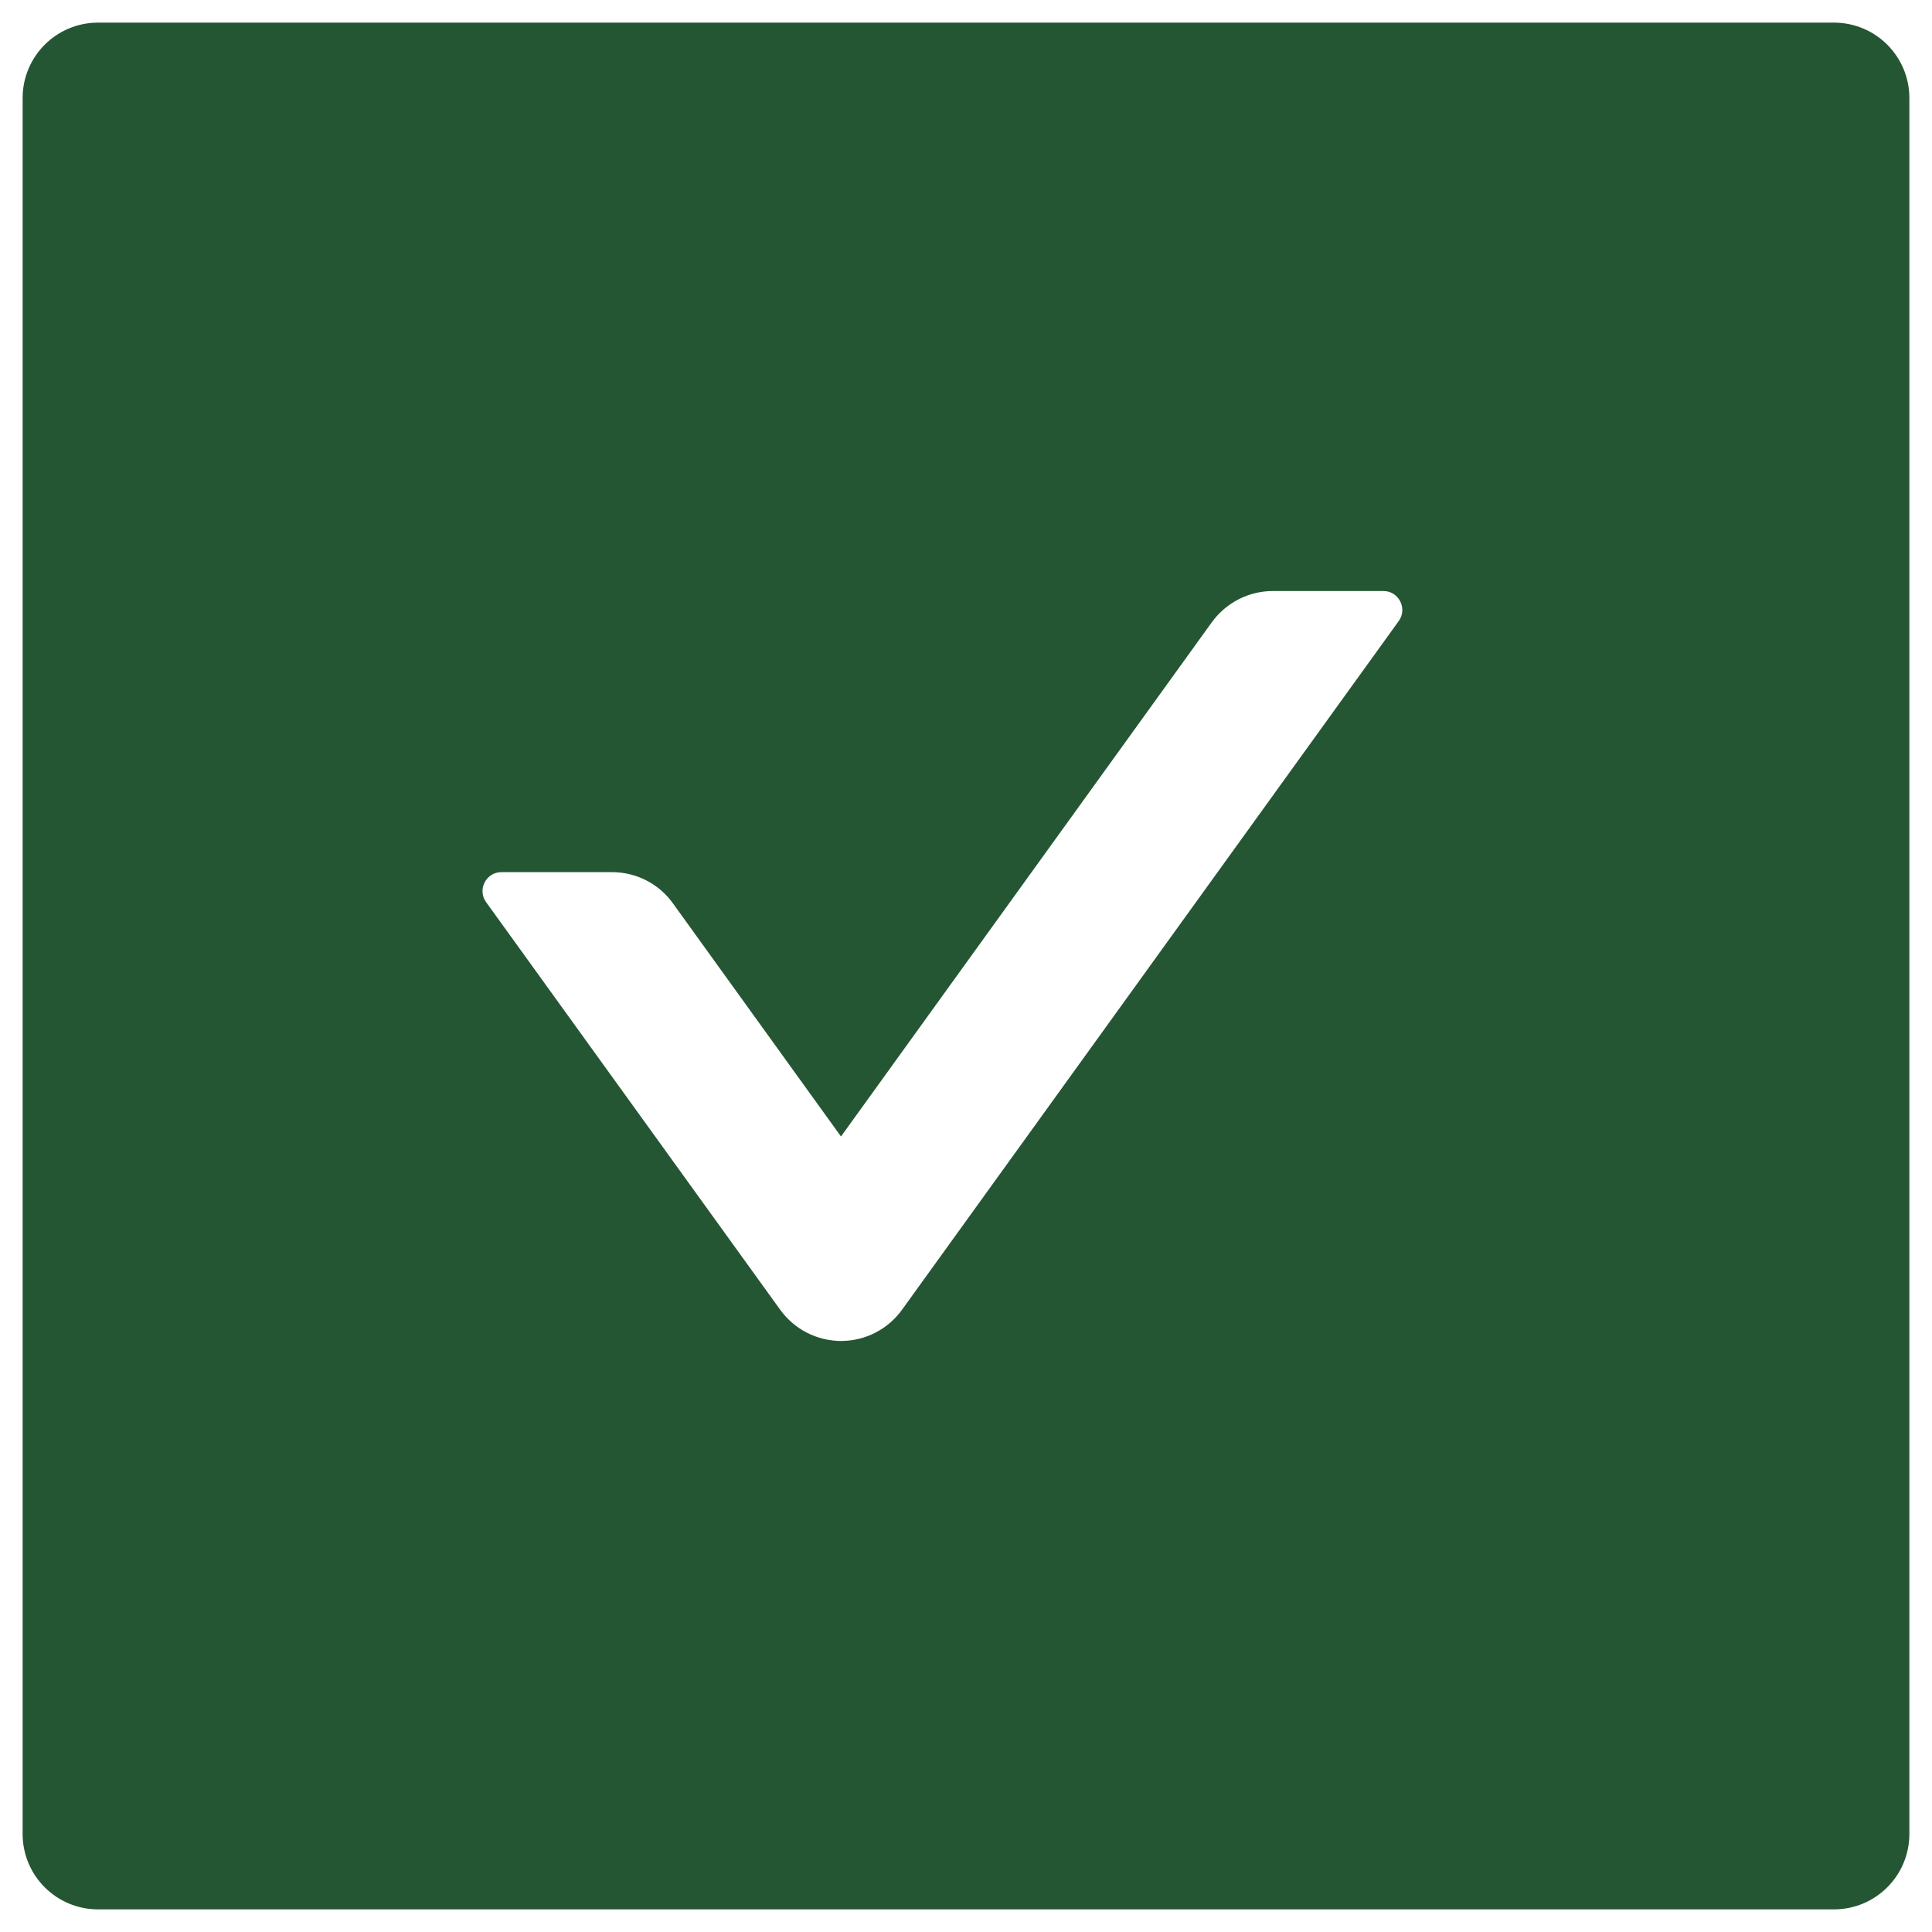 <svg width="26" height="26" viewBox="0 0 24 24" fill="none" xmlns="http://www.w3.org/2000/svg">
<path d="M22.781 0.281H1.219C0.7 0.281 0.281 0.7 0.281 1.219V22.781C0.281 23.3 0.7 23.719 1.219 23.719H22.781C23.3 23.719 23.719 23.3 23.719 22.781V1.219C23.719 0.7 23.3 0.281 22.781 0.281ZM17.376 7.714L11.206 16.269C11.12 16.389 11.006 16.487 10.874 16.555C10.743 16.622 10.597 16.658 10.449 16.658C10.301 16.658 10.155 16.622 10.023 16.555C9.891 16.487 9.778 16.389 9.691 16.269L6.038 11.206C5.927 11.051 6.038 10.834 6.229 10.834H7.603C7.901 10.834 8.186 10.977 8.361 11.224L10.447 14.118L15.053 7.731C15.229 7.488 15.51 7.342 15.812 7.342H17.186C17.376 7.342 17.487 7.559 17.376 7.714Z" fill="#255634"/>
</svg>
